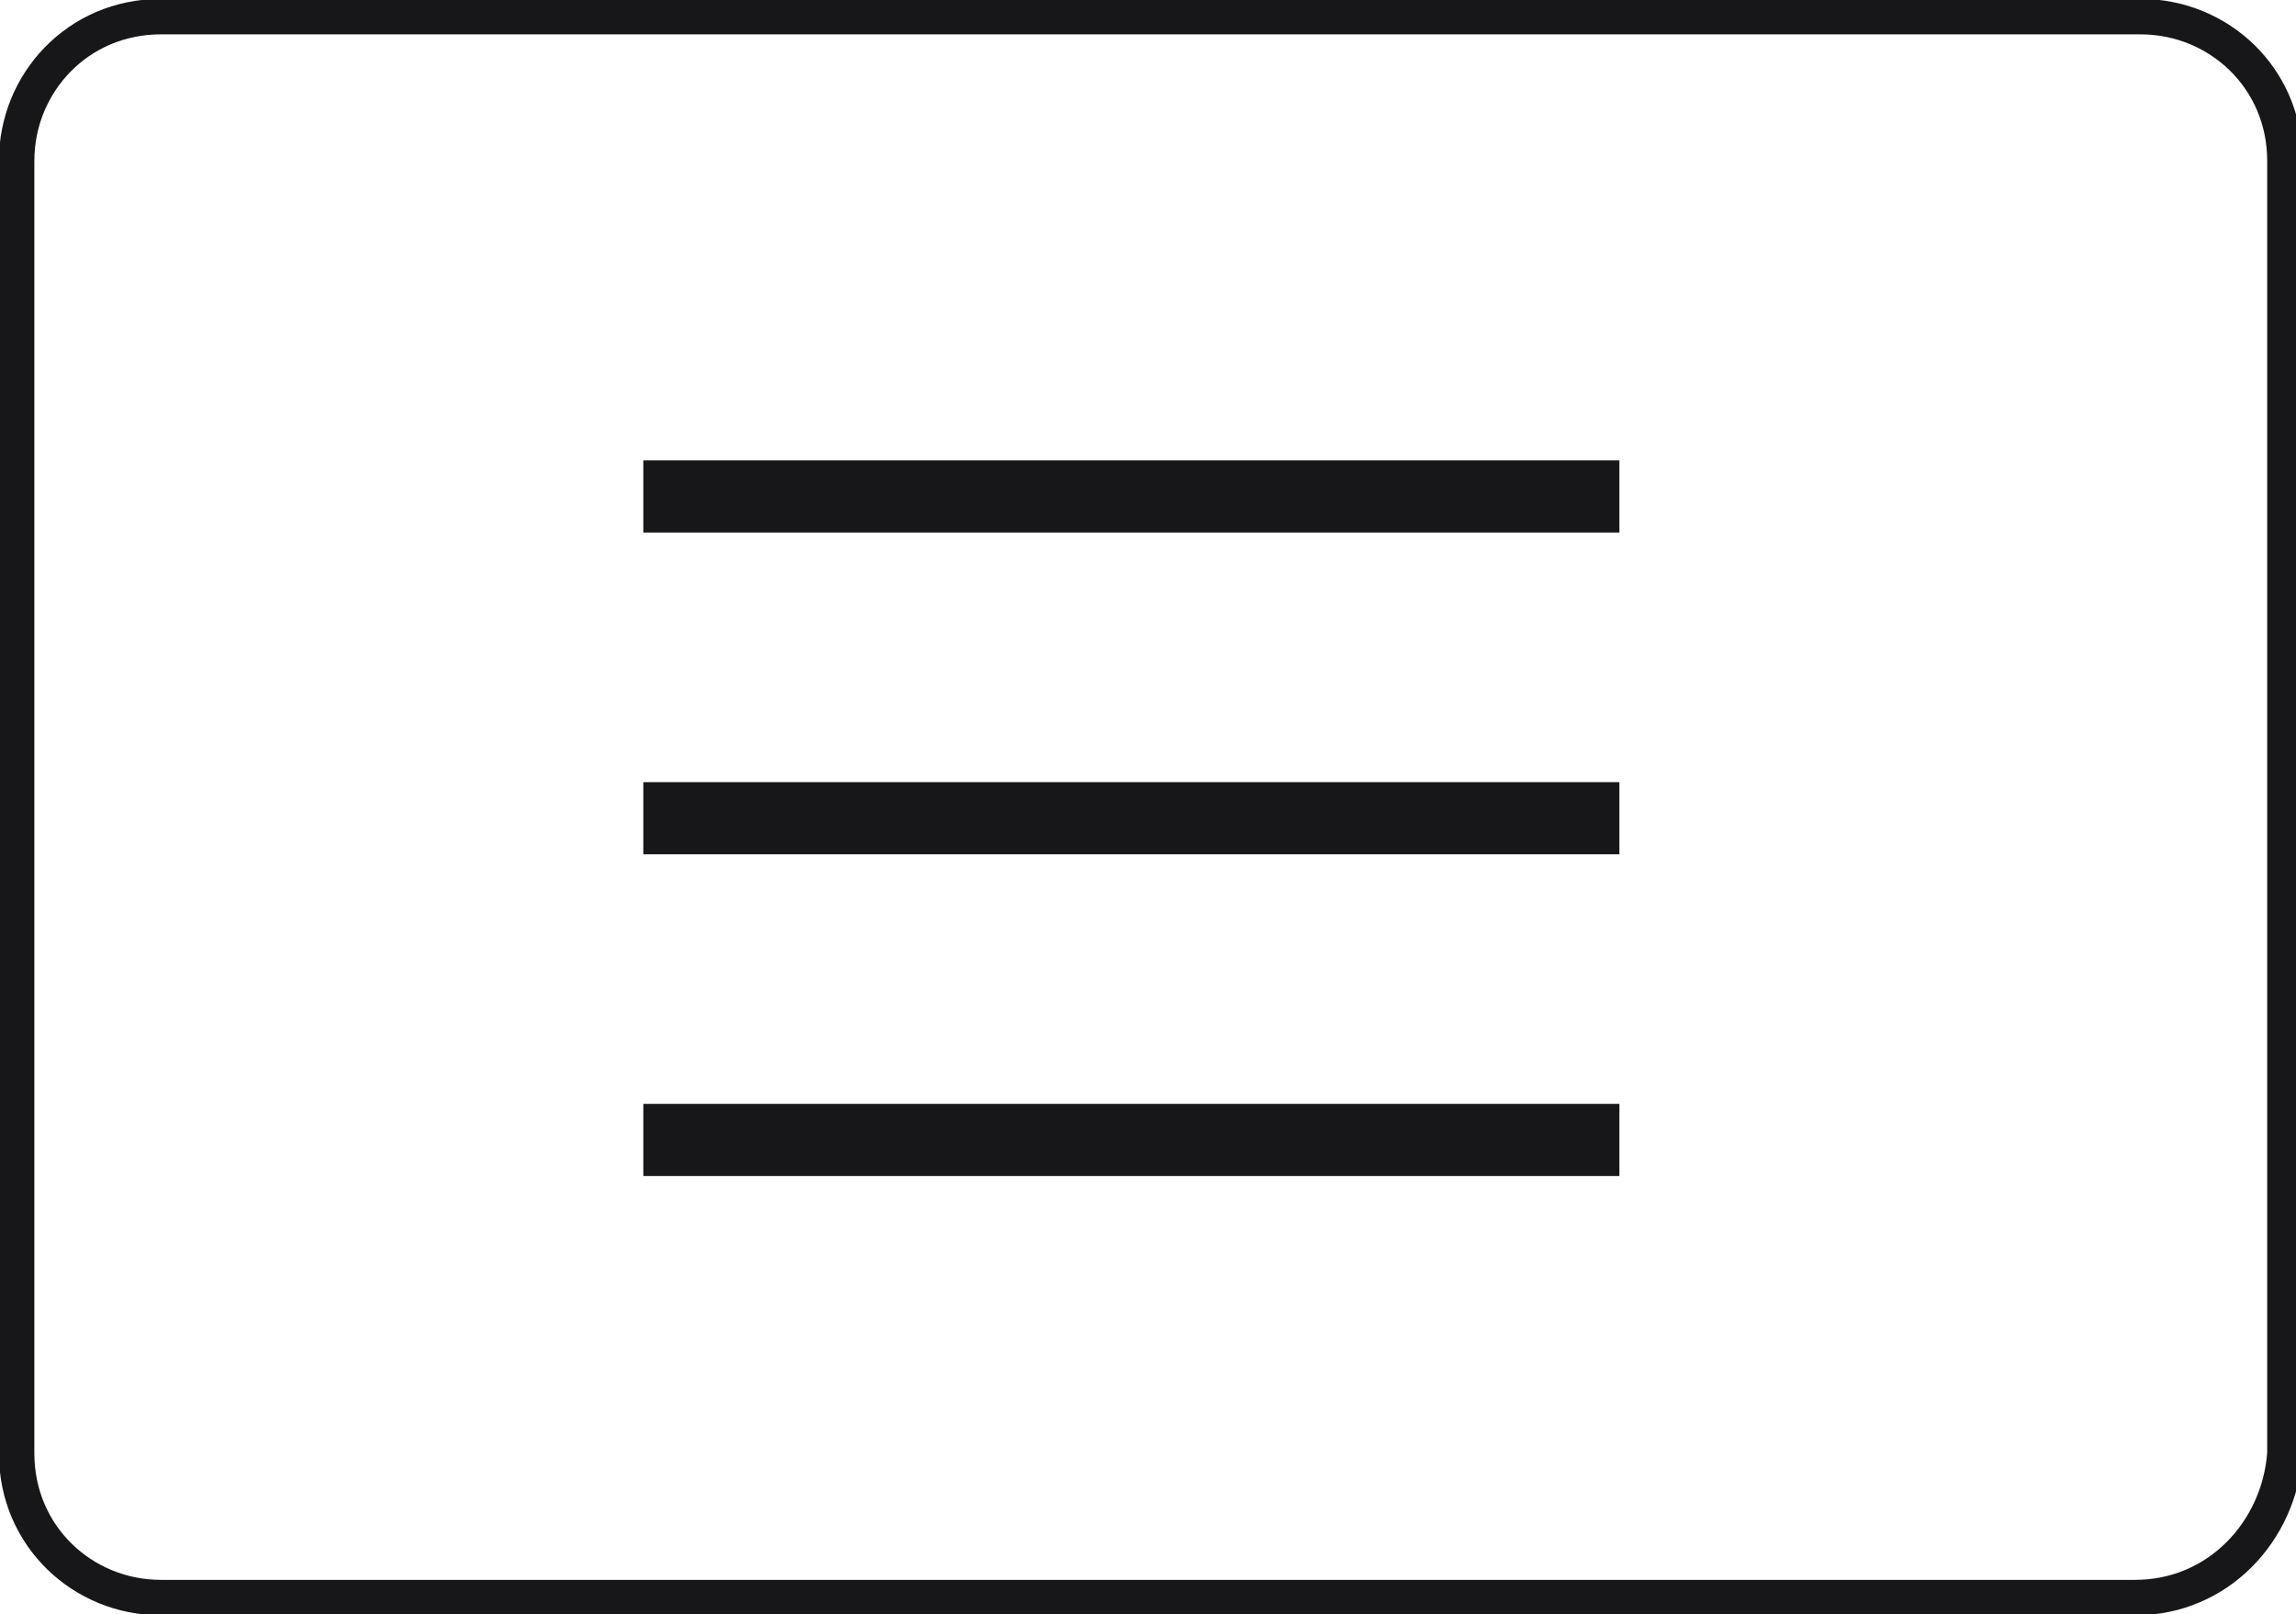 <?xml version="1.0" encoding="utf-8"?>
<!-- Generator: Adobe Illustrator 26.0.1, SVG Export Plug-In . SVG Version: 6.00 Build 0)  -->
<svg version="1.1" id="Layer_1" xmlns="http://www.w3.org/2000/svg" xmlns:xlink="http://www.w3.org/1999/xlink" x="0px" y="0px"
	 viewBox="0 0 41.4 29.1" style="enable-background:new 0 0 41.4 29.1;" xml:space="preserve">
<style type="text/css">
	.st0{fill:#171719;}
	.st1{fill:none;stroke:#171719;stroke-width:0.639;stroke-miterlimit:10;}
</style>
<g>
	<g>
		<rect x="11.6" y="8.3" class="st0" width="17.6" height="1.3"/>
		<rect x="11.6" y="14.1" class="st0" width="17.6" height="1.3"/>
		<rect x="11.6" y="19.9" class="st0" width="17.6" height="1.3"/>
	</g>
	<path class="st1" d="M38.5,28.8H2.9c-1.4,0-2.6-1.1-2.6-2.6V2.9c0-1.4,1.1-2.6,2.6-2.6h35.7c1.4,0,2.6,1.1,2.6,2.6v23.3
		C41.1,27.6,40,28.8,38.5,28.8z"/>
</g>
</svg>

